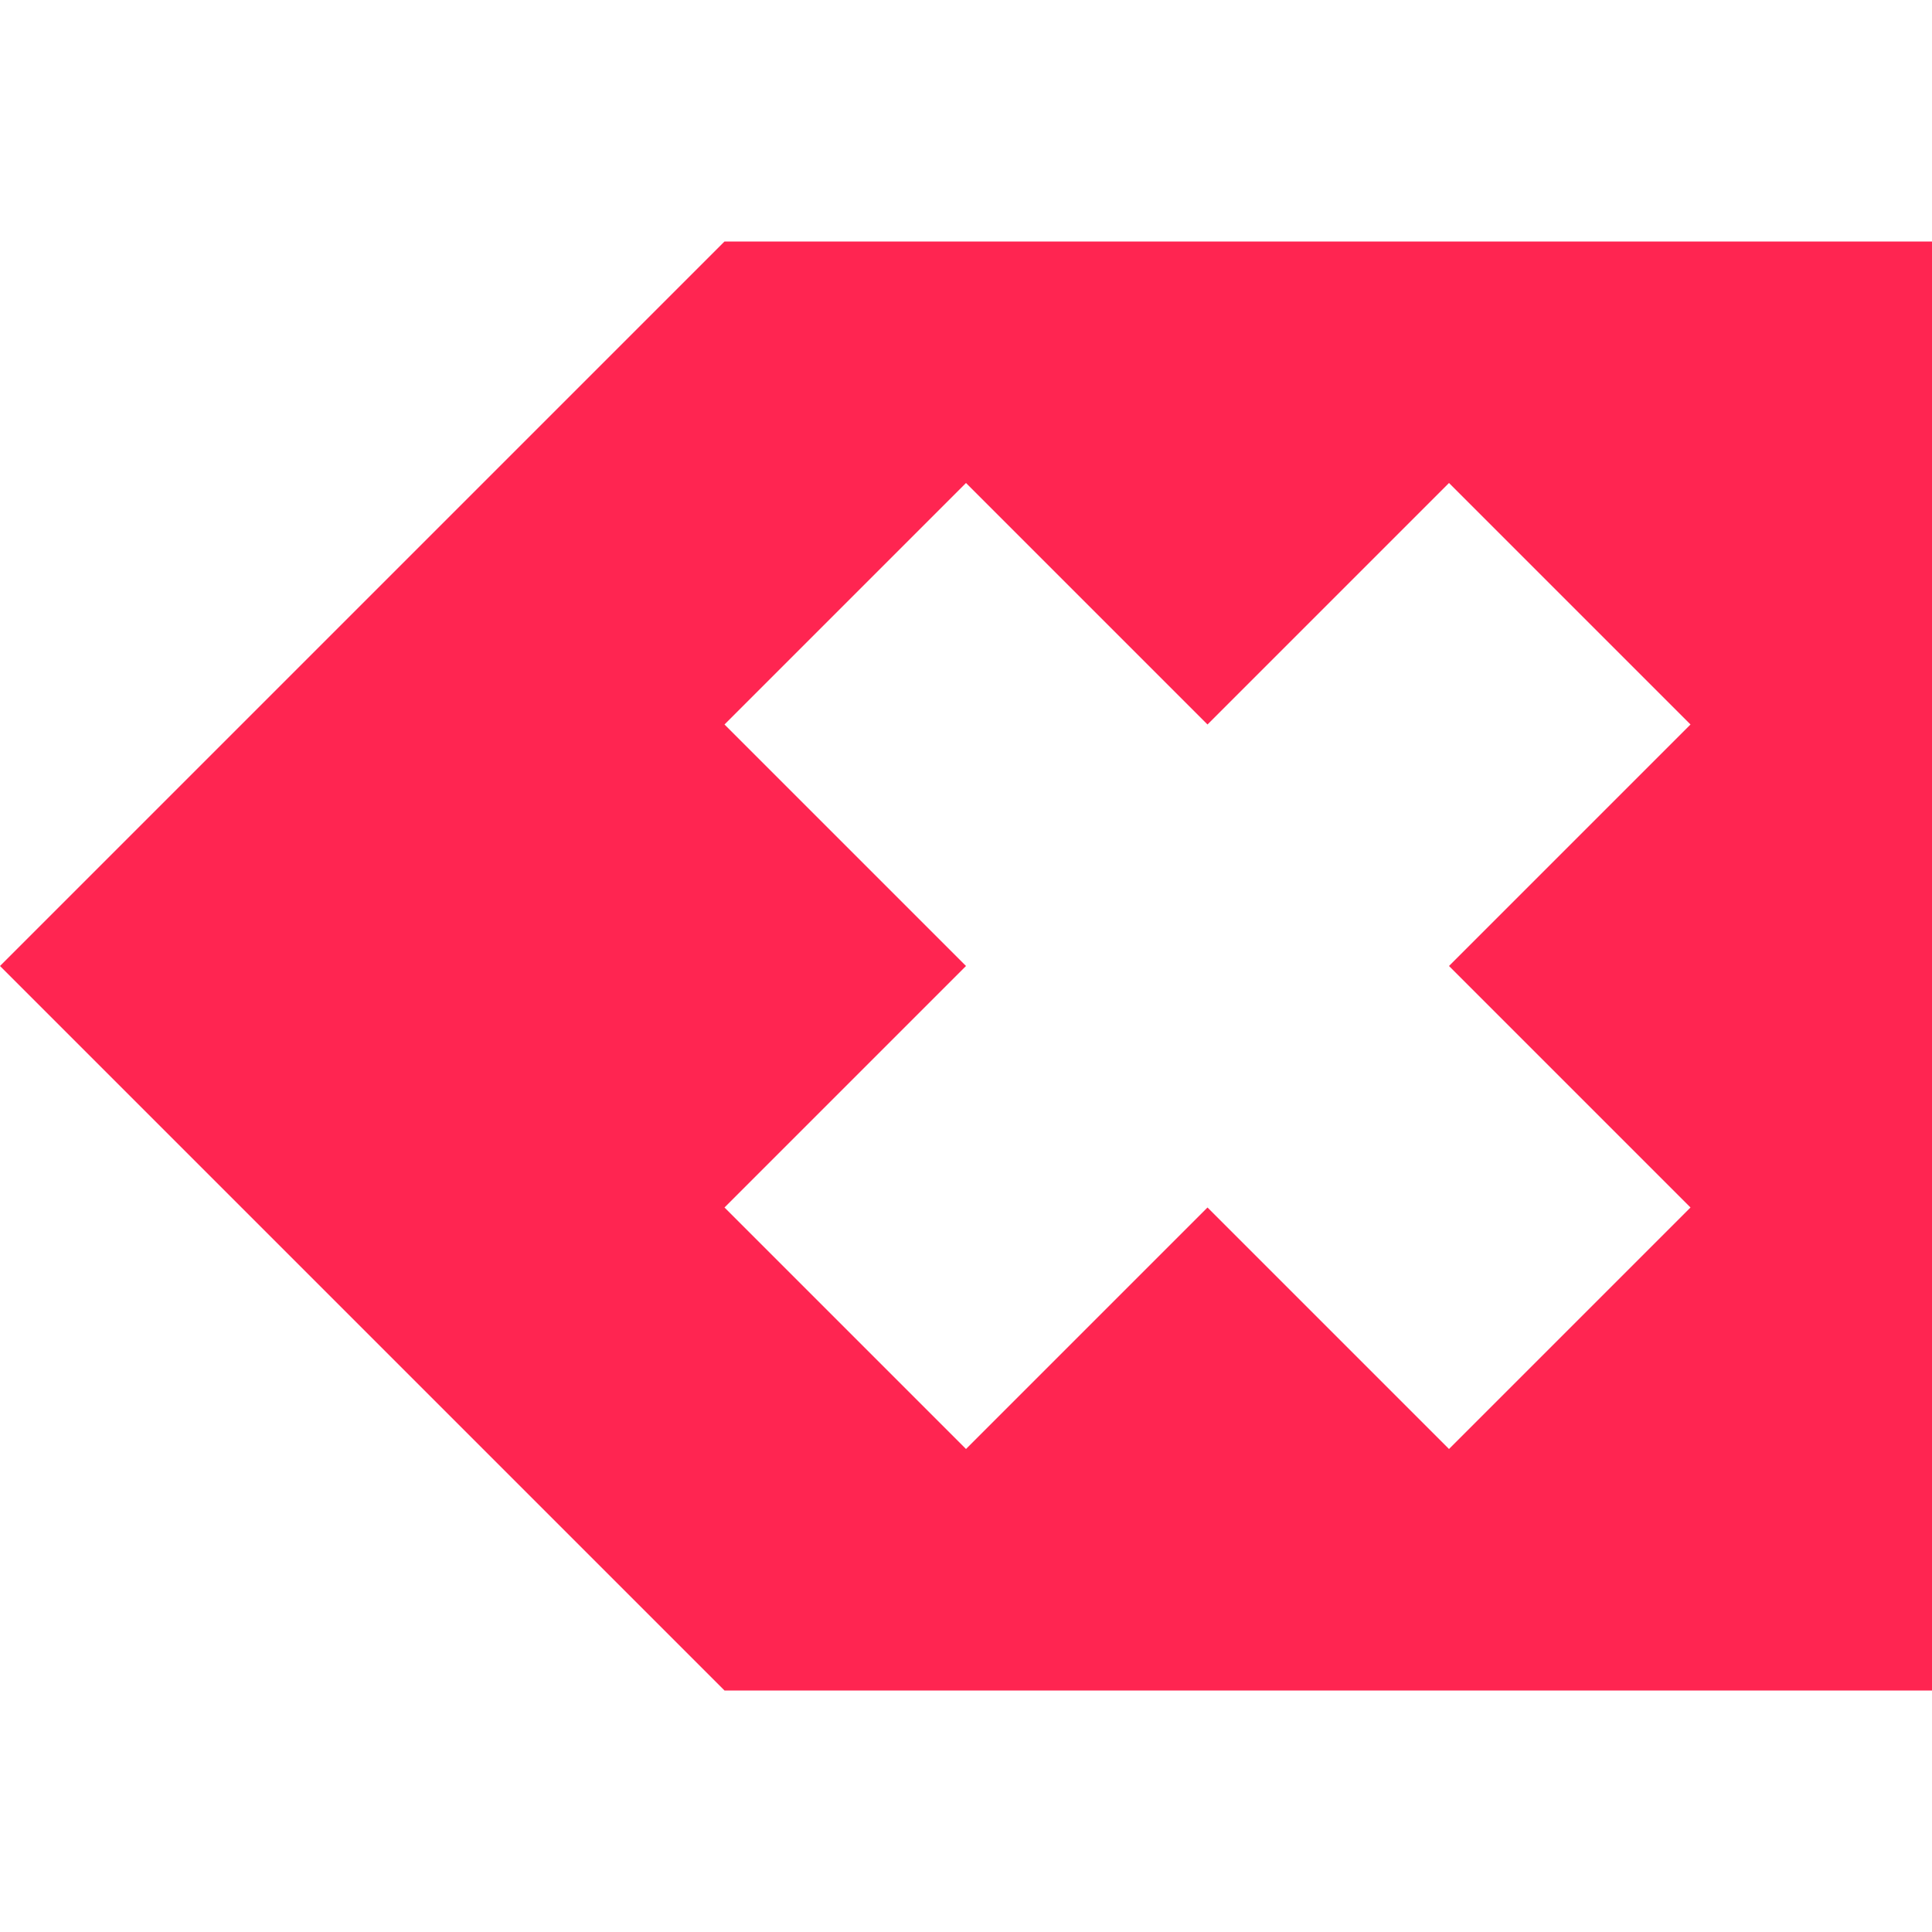 <svg width="50" height="50" viewBox="0 0 50 50" fill="none" xmlns="http://www.w3.org/2000/svg">
<path d="M18.75 6.25L0 25L18.75 43.75H50V6.25H18.75ZM25 12.5L31.25 18.75L37.5 12.5L43.75 18.75L37.5 25L43.75 31.25L37.5 37.5L31.25 31.25L25 37.5L18.75 31.25L25 25L18.75 18.75L25 12.5Z" fill="#FF2551"/>
</svg>
